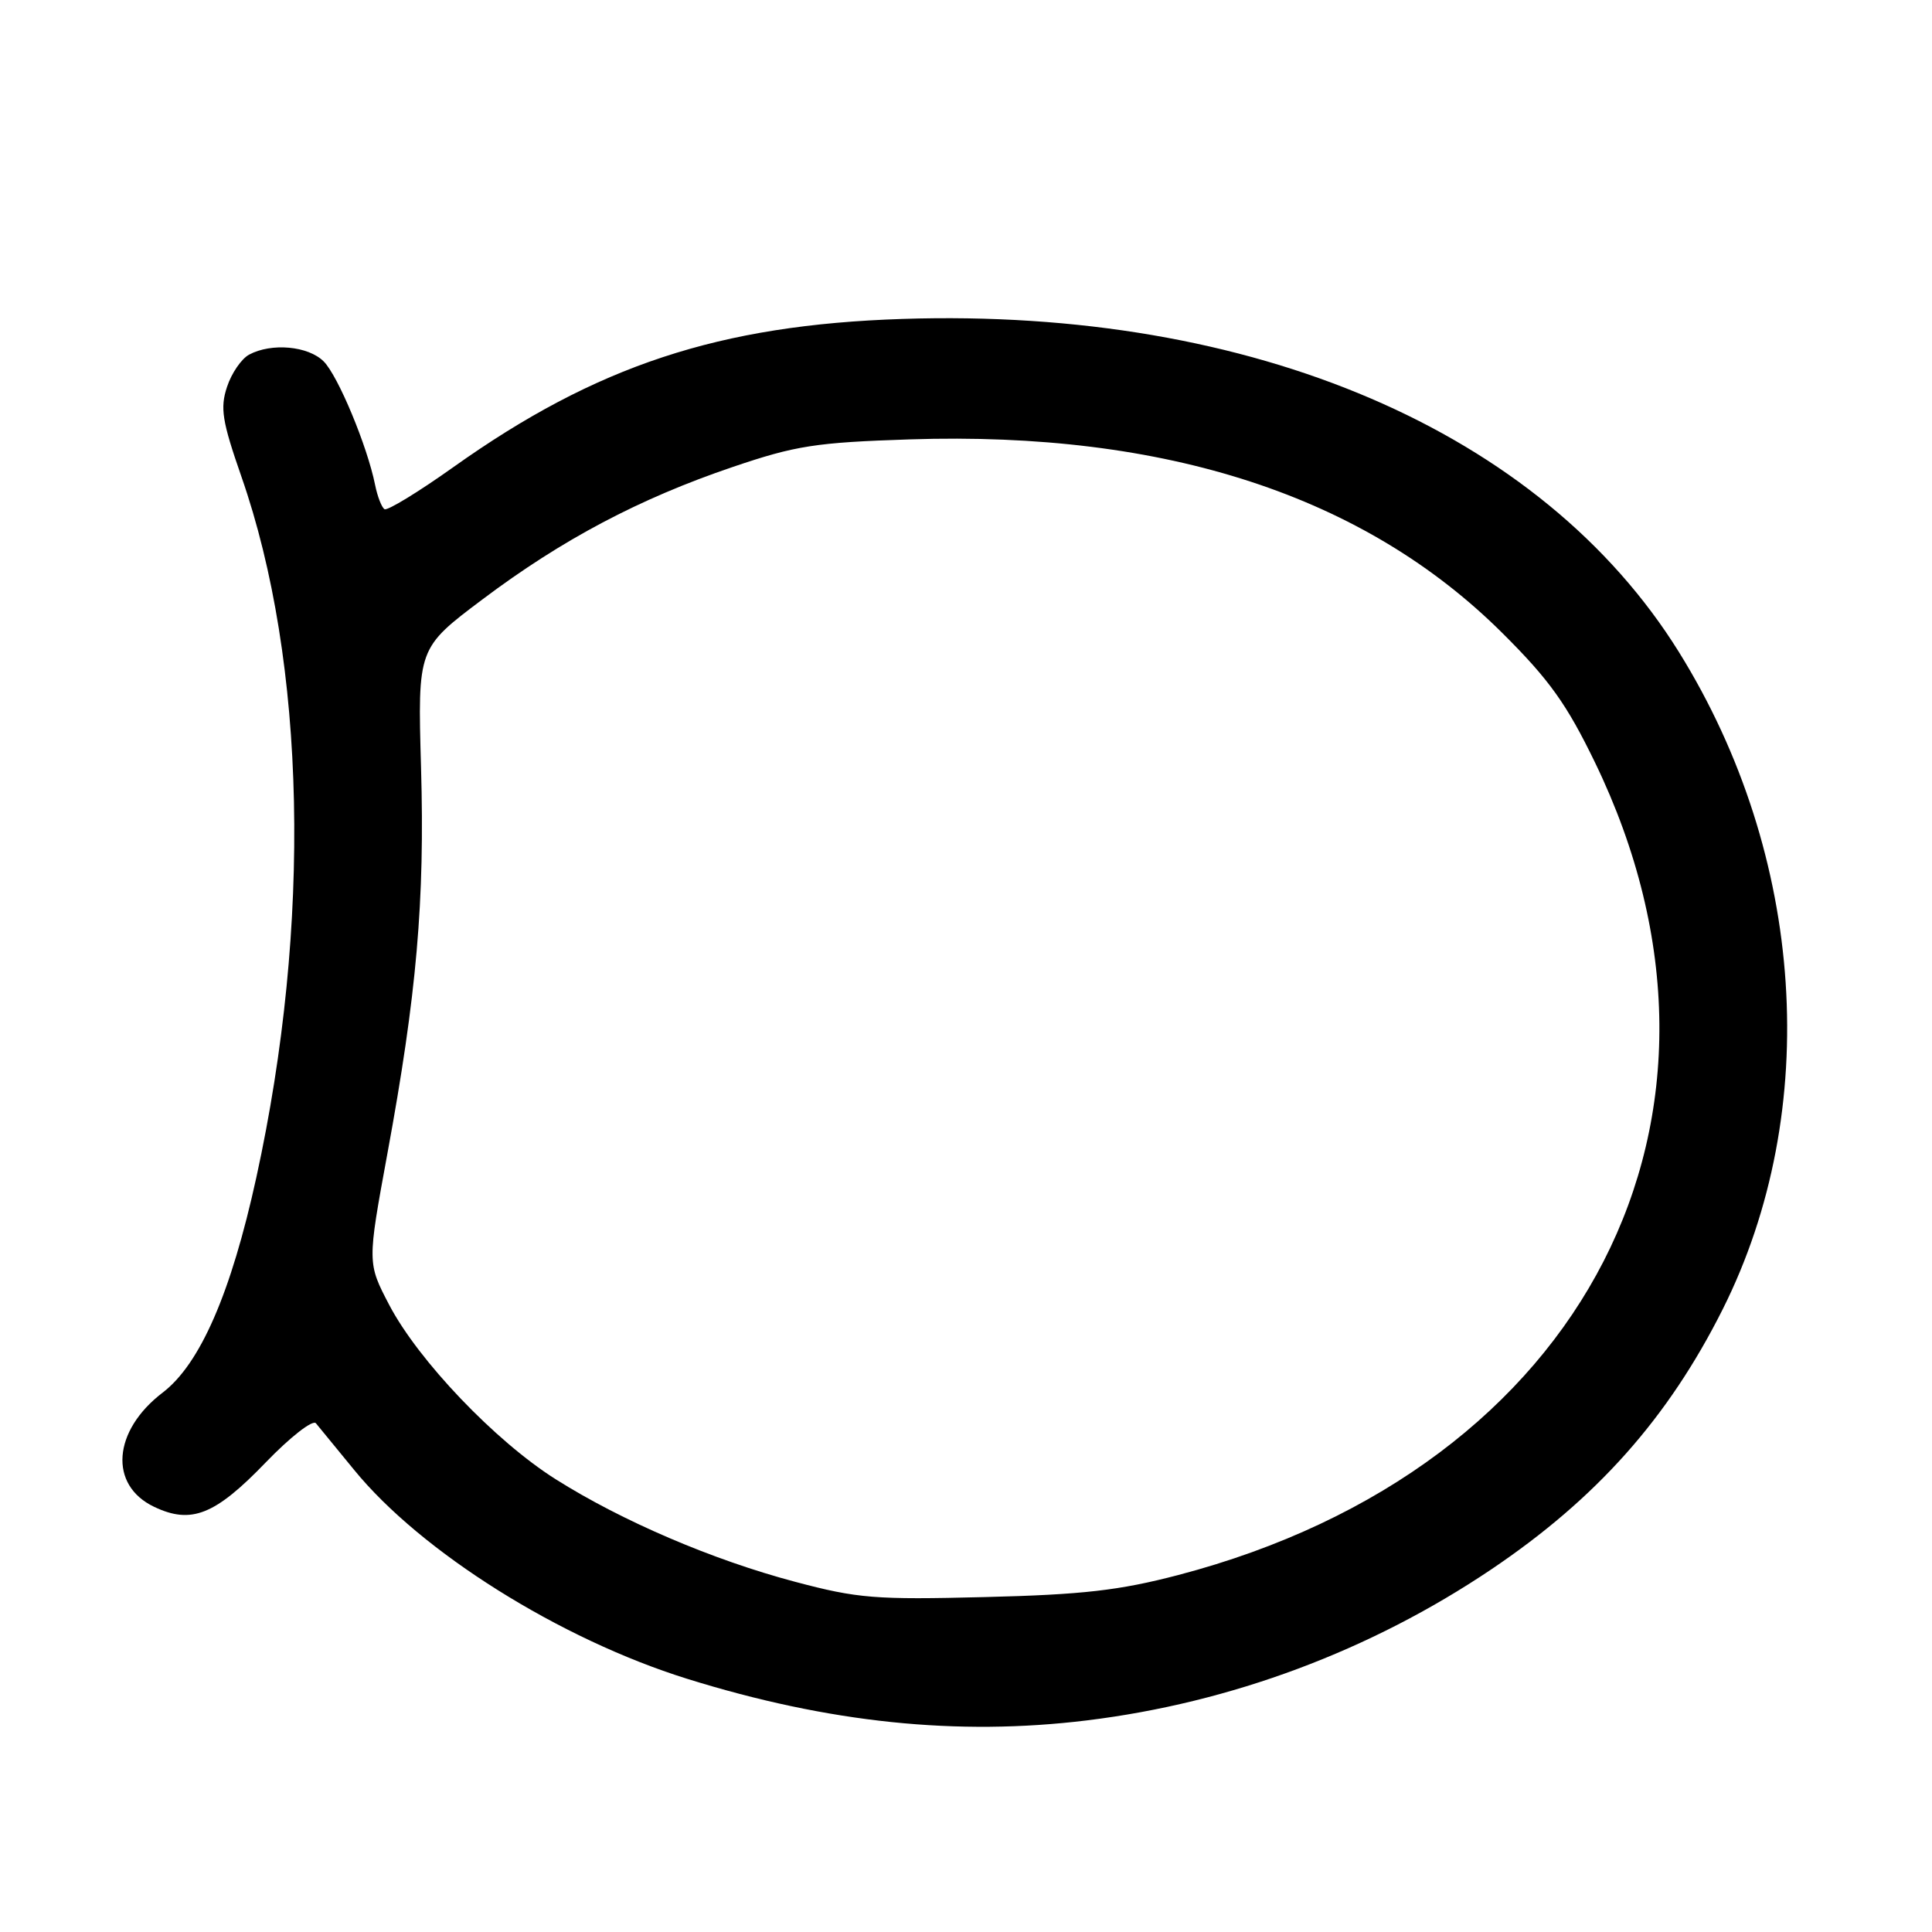 <?xml version="1.0" encoding="UTF-8" standalone="no"?>
<!DOCTYPE svg PUBLIC "-//W3C//DTD SVG 1.1//EN" "http://www.w3.org/Graphics/SVG/1.1/DTD/svg11.dtd" >
<svg xmlns="http://www.w3.org/2000/svg" xmlns:xlink="http://www.w3.org/1999/xlink" version="1.1" viewBox="0 0 256 256">
 <g >
 <path fill="currentColor"
d=" M 144.03 227.96 C 163.13 225.62 181.58 218.73 197.59 207.96 C 211.56 198.55 221.02 187.92 228.26 173.50 C 241.48 147.14 239.23 113.37 222.46 86.39 C 204.26 57.14 166.03 40.74 119.58 42.26 C 95.31 43.05 79.01 48.43 60.07 61.90 C 55.43 65.20 51.33 67.70 50.95 67.47 C 50.57 67.23 50.01 65.78 49.70 64.24 C 48.67 59.11 44.79 49.79 42.89 47.89 C 40.84 45.84 35.98 45.40 33.01 46.99 C 31.99 47.54 30.67 49.46 30.08 51.27 C 29.15 54.07 29.43 55.81 31.99 63.16 C 40.57 87.76 41.31 122.44 33.97 156.00 C 30.61 171.35 26.52 180.74 21.55 184.53 C 14.93 189.58 14.39 196.79 20.42 199.66 C 25.34 202.01 28.50 200.75 35.21 193.78 C 38.44 190.43 41.43 188.09 41.86 188.59 C 42.28 189.09 44.55 191.86 46.90 194.74 C 55.78 205.64 74.19 217.19 91.05 222.45 C 109.78 228.29 126.87 230.06 144.03 227.96 Z  M 105.37 209.60 C 94.42 206.70 82.41 201.55 73.62 196.00 C 65.62 190.95 55.44 180.28 51.58 172.92 C 48.67 167.35 48.67 167.35 51.32 152.92 C 55.22 131.76 56.30 119.40 55.79 101.69 C 55.34 85.88 55.34 85.88 63.92 79.43 C 74.46 71.50 84.72 66.07 97.08 61.88 C 105.44 59.04 108.08 58.63 120.55 58.22 C 154.54 57.11 180.83 65.71 199.11 83.92 C 205.29 90.07 207.59 93.29 211.33 101.00 C 234.04 147.87 210.10 194.56 156.12 208.70 C 148.32 210.74 143.48 211.30 130.50 211.62 C 115.98 211.99 113.65 211.80 105.37 209.60 Z "/>
</g>
</svg>
